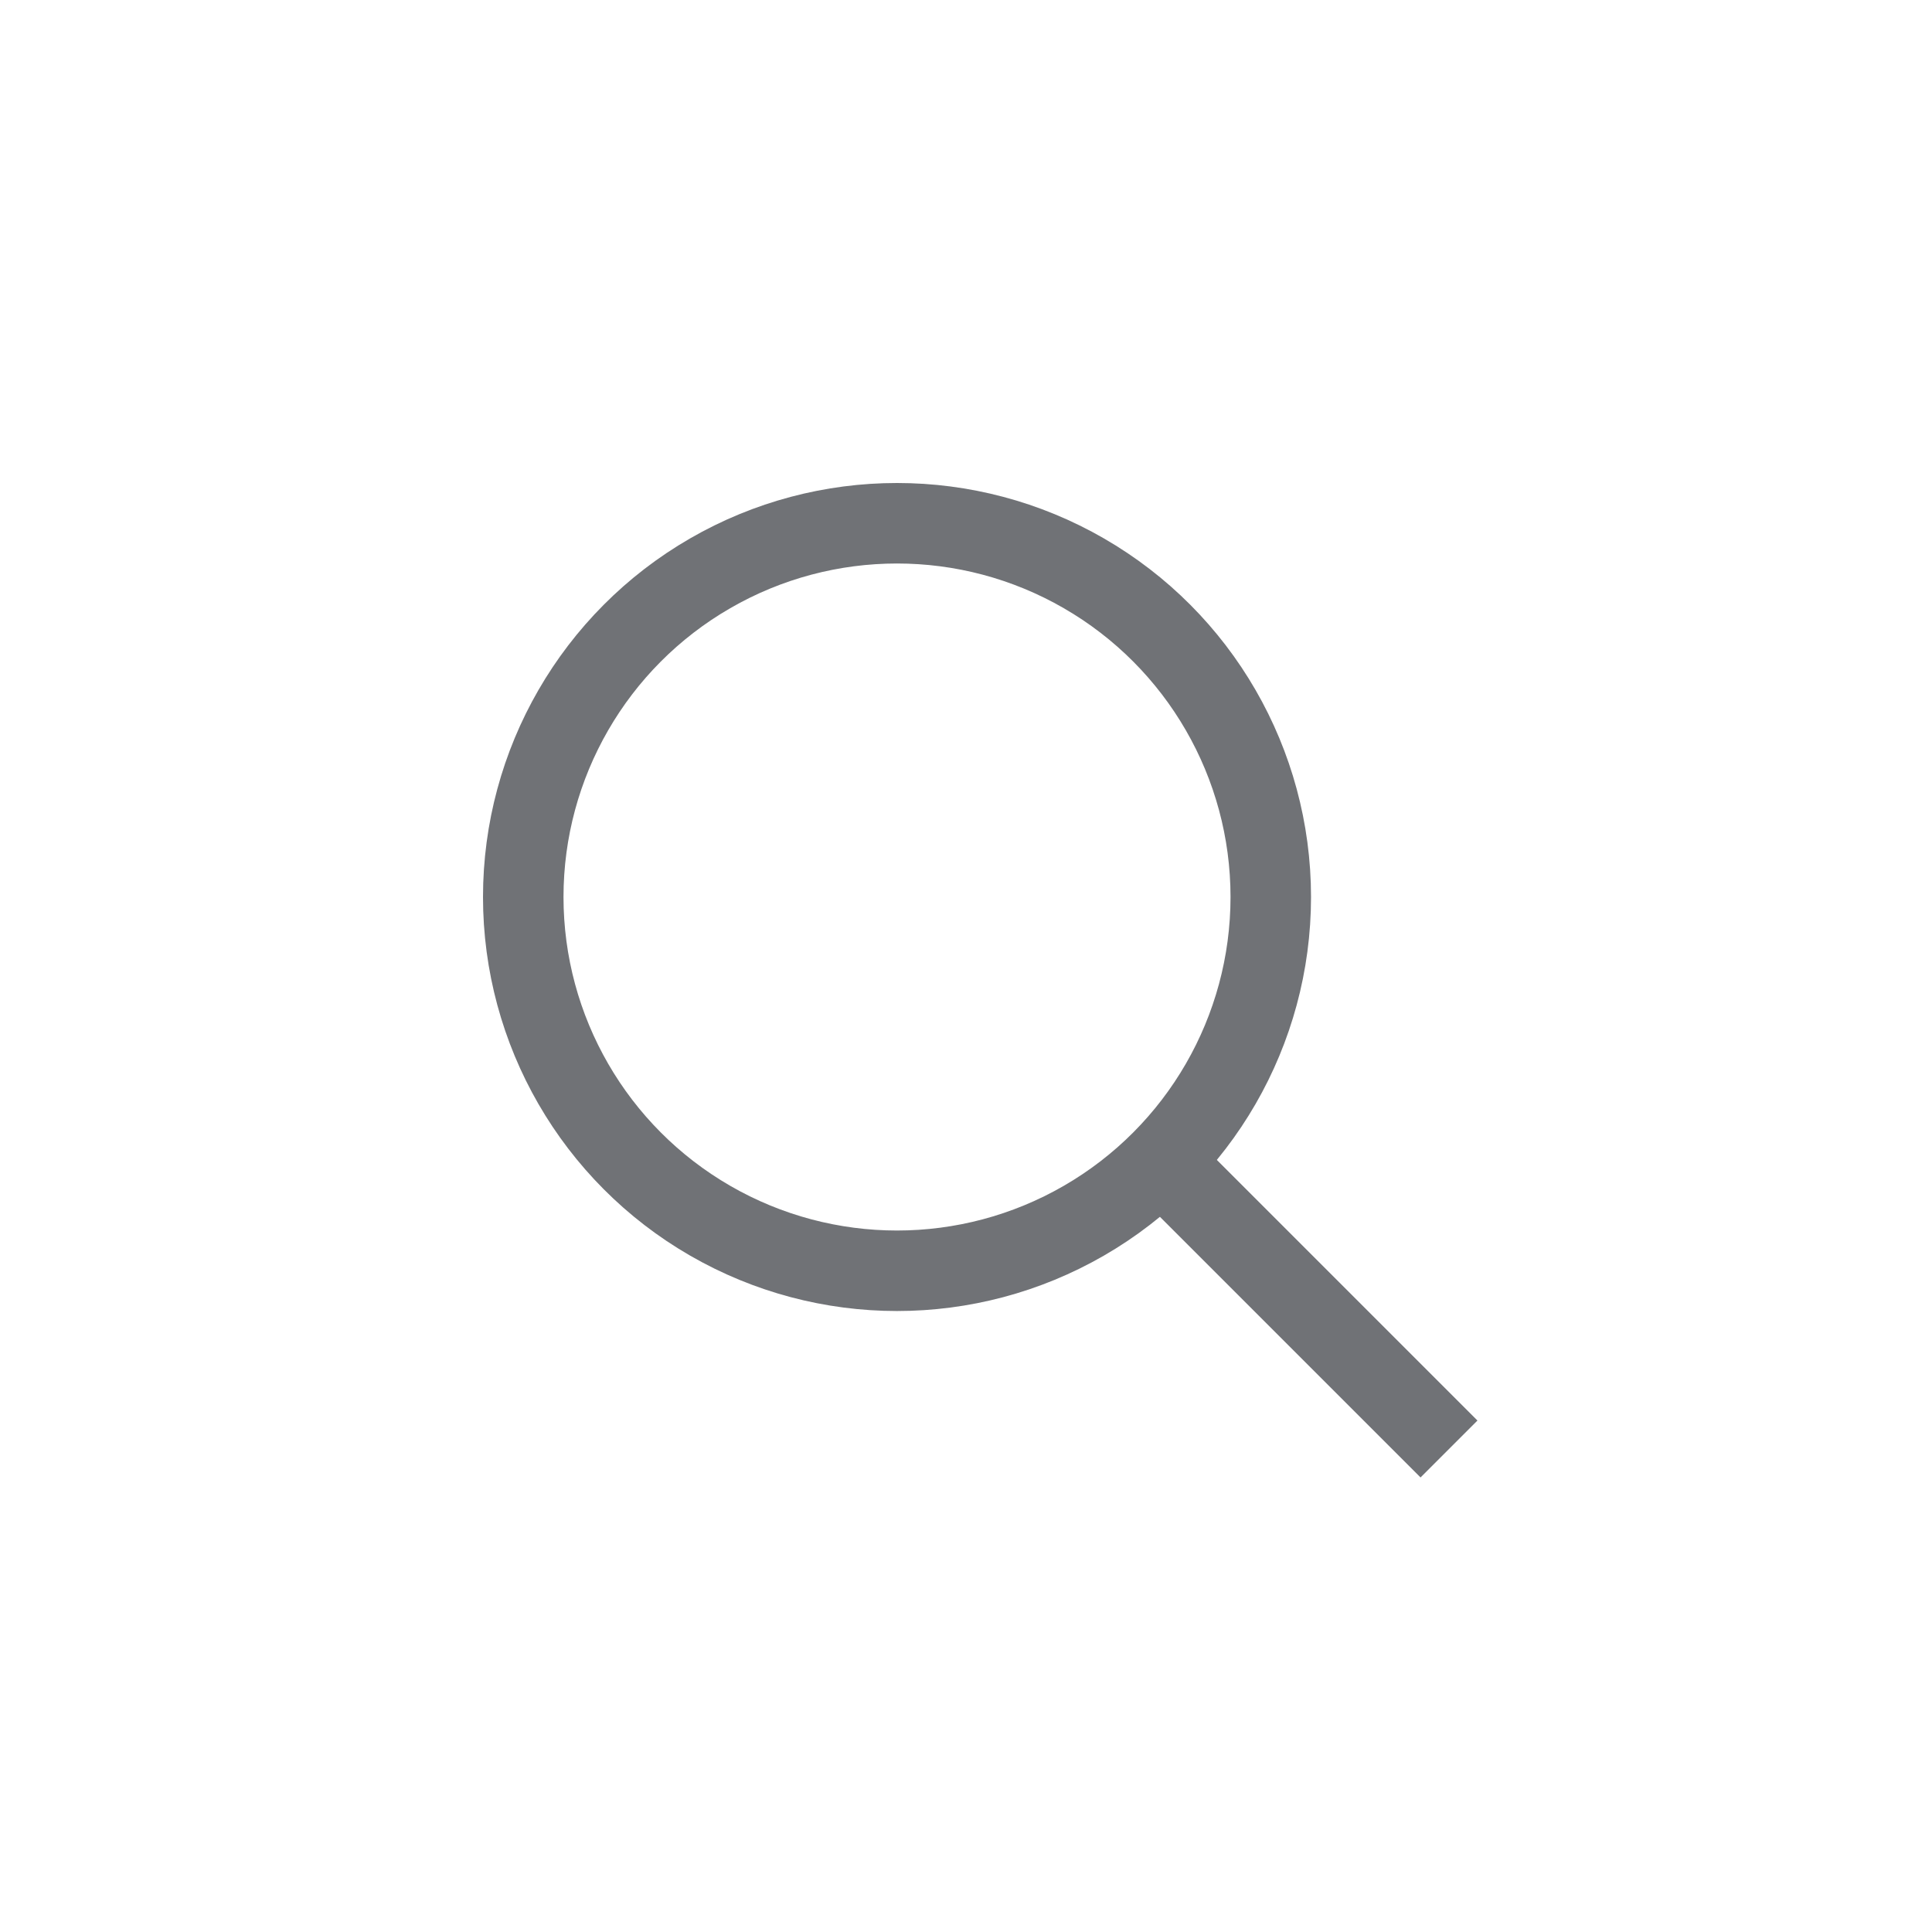 <svg width="24" height="24" viewBox="0 0 24 24" fill="none" xmlns="http://www.w3.org/2000/svg">
<circle cx="11.143" cy="11.143" r="4.643" stroke="#707276"/>
<path d="M14.5 14.5L18 18" stroke="#707276"/>
</svg>
